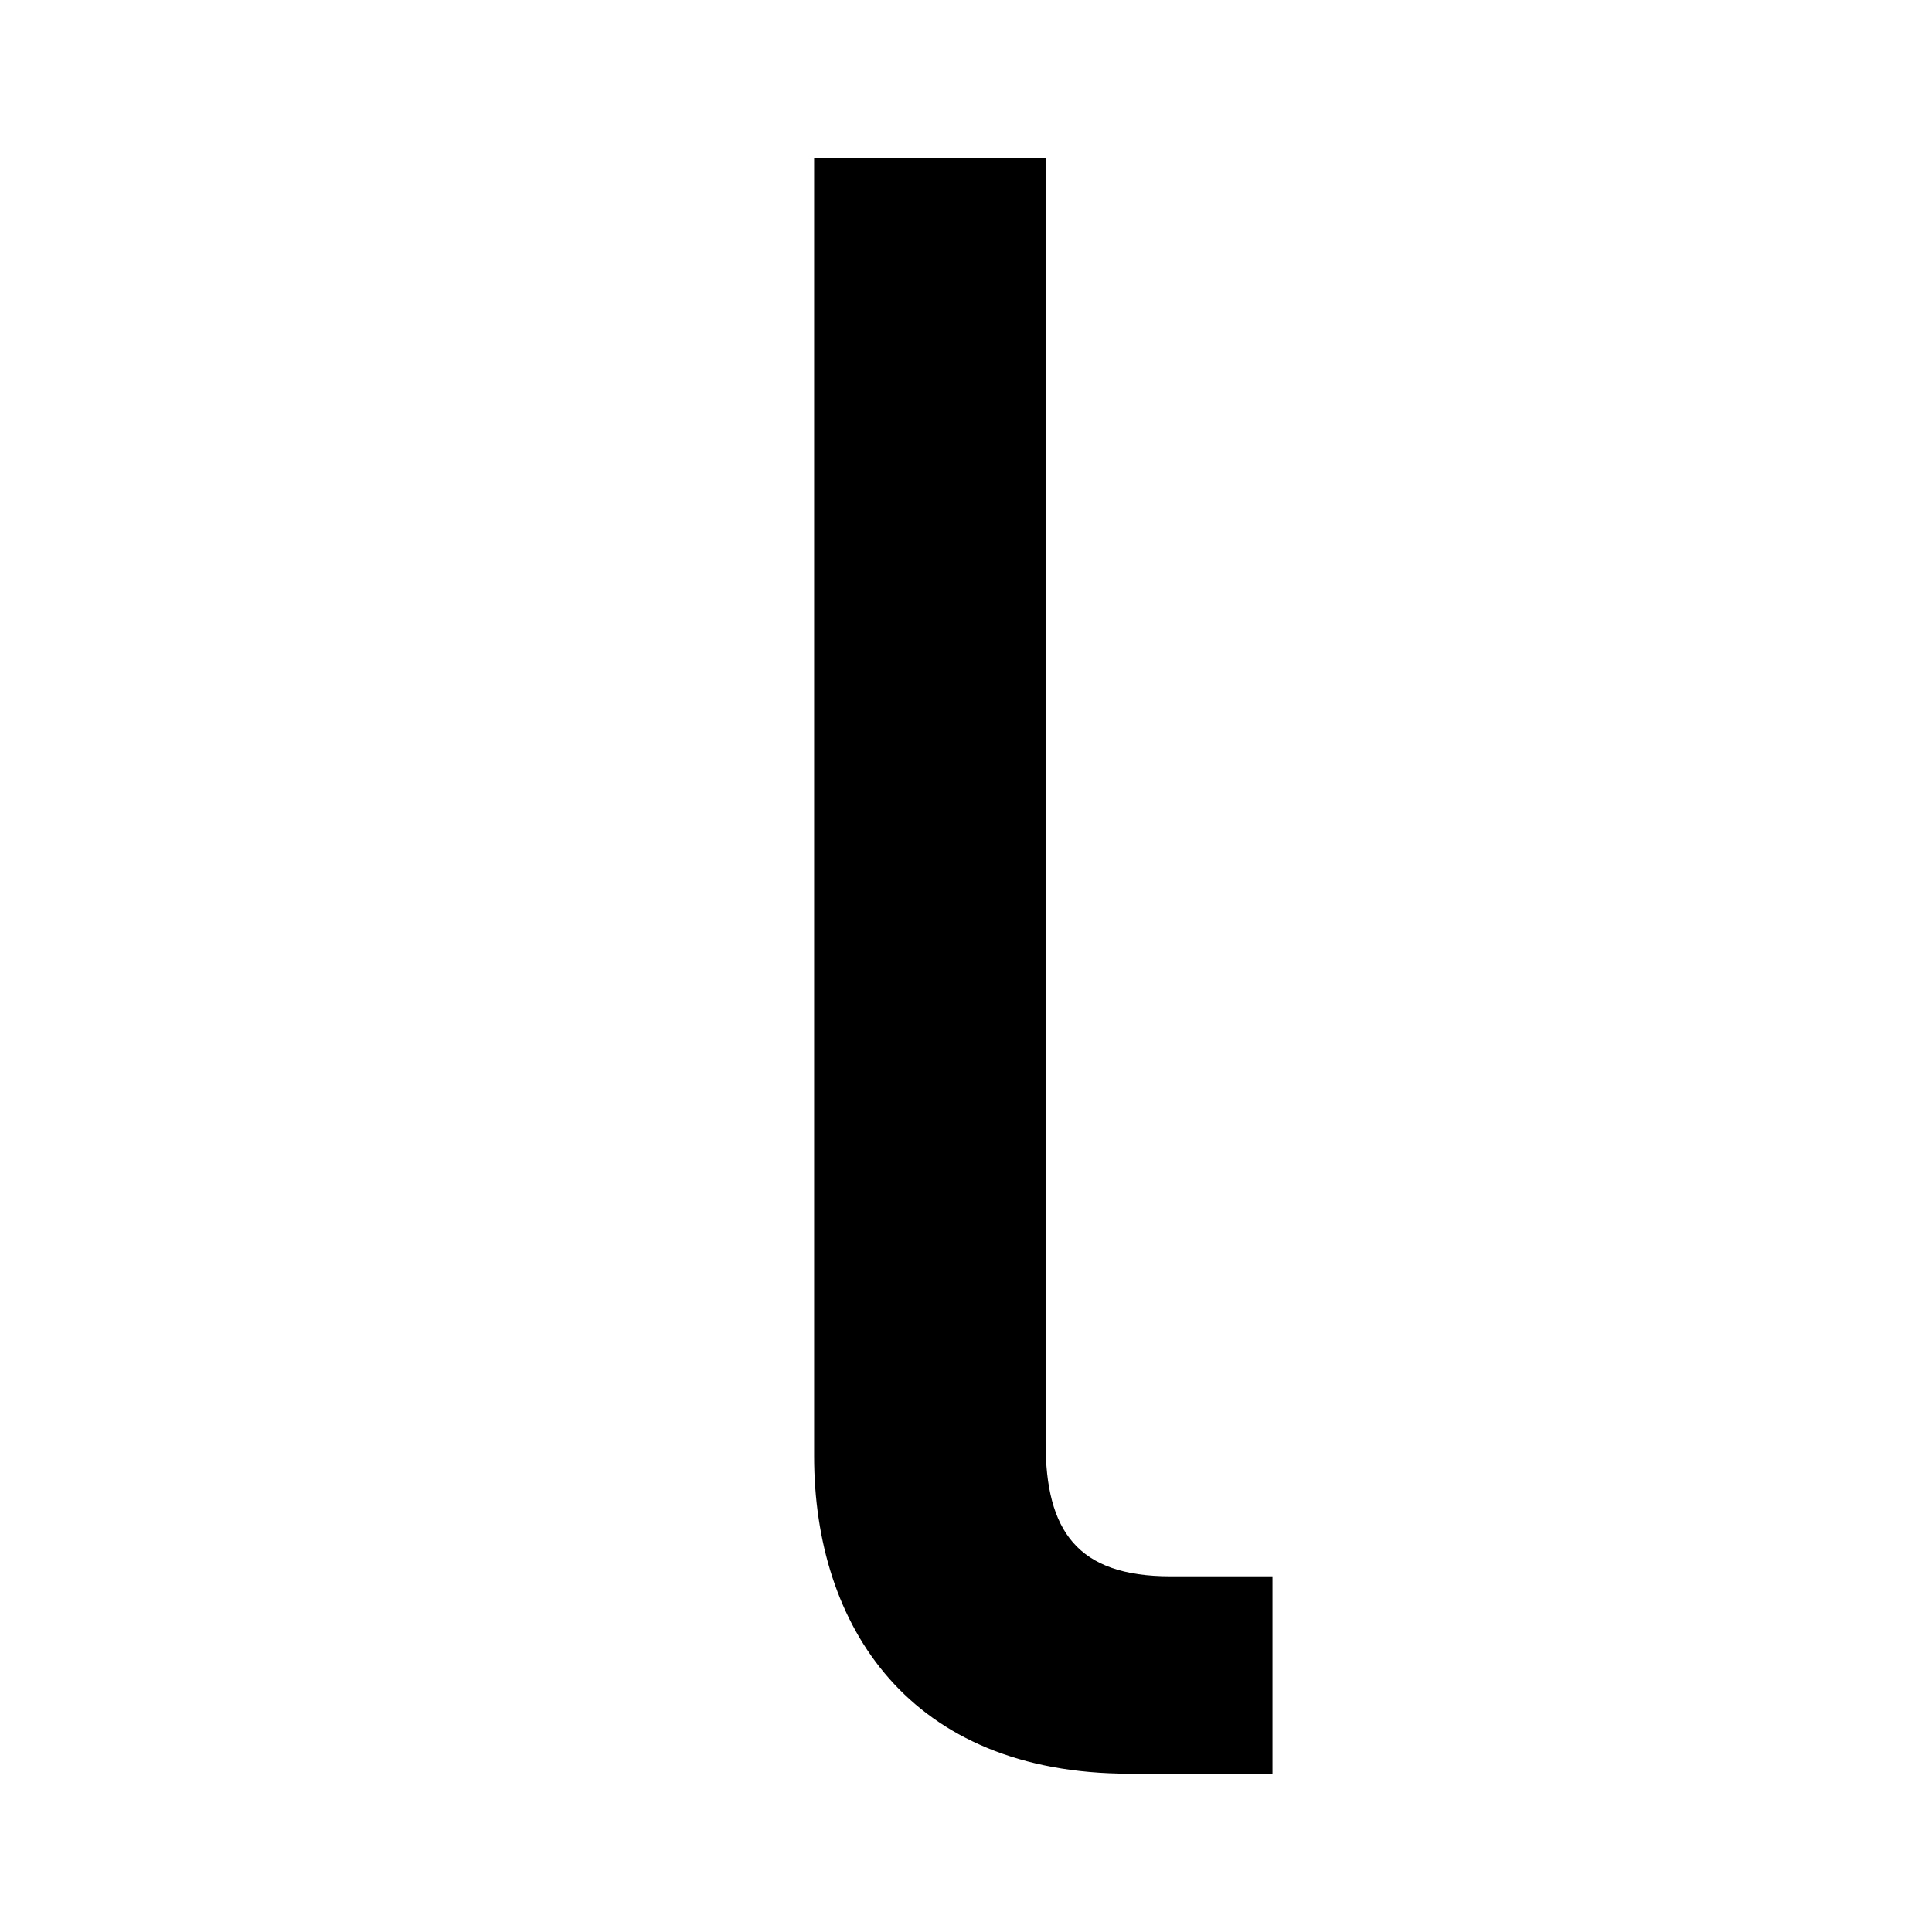 <?xml version="1.0" encoding="UTF-8" standalone="no"?>
<!-- Created with Inkscape (http://www.inkscape.org/) -->

<svg
   width="26.458mm"
   height="26.458mm"
   viewBox="0 0 26.458 26.458"
   version="1.1"
   id="svg1"
   inkscape:version="1.3 (0e150ed, 2023-07-21)"
   sodipodi:docname="l-shape-akkurat.svg"
   xmlns:inkscape="http://www.inkscape.org/namespaces/inkscape"
   xmlns:sodipodi="http://sodipodi.sourceforge.net/DTD/sodipodi-0.dtd"
   xmlns="http://www.w3.org/2000/svg"
   xmlns:svg="http://www.w3.org/2000/svg">
  <sodipodi:namedview
     id="namedview1"
     pagecolor="#ffffff"
     bordercolor="#000000"
     borderopacity="0.25"
     inkscape:showpageshadow="2"
     inkscape:pageopacity="0.0"
     inkscape:pagecheckerboard="0"
     inkscape:deskcolor="#d1d1d1"
     inkscape:document-units="mm"
     inkscape:zoom="2.7702942"
     inkscape:cx="86.99437"
     inkscape:cy="58.477544"
     inkscape:window-width="1512"
     inkscape:window-height="916"
     inkscape:window-x="0"
     inkscape:window-y="38"
     inkscape:window-maximized="1"
     inkscape:current-layer="layer1" />
  <defs
     id="defs1" />
  <g
     inkscape:label="Layer 1"
     inkscape:groupmode="layer"
     id="layer1">
    <path
       d="m 17.426,24.29 v -2.703 h -1.398 c -1.274,0 -1.709,-0.621 -1.709,-1.833 V 2.168 H 11.149 V 19.94 c 0,2.33 1.305,4.35 4.319,4.35 z"
       id="text1"
       style="font-weight:500;font-size:31.07px;line-height:0.8;font-family:DINPro;-inkscape-font-specification:'DINPro Medium';text-align:center;letter-spacing:8.285px;text-anchor:middle;stroke-width:2;stroke-linejoin:bevel;paint-order:markers stroke fill"
       aria-label="l" />
  </g>
</svg>
